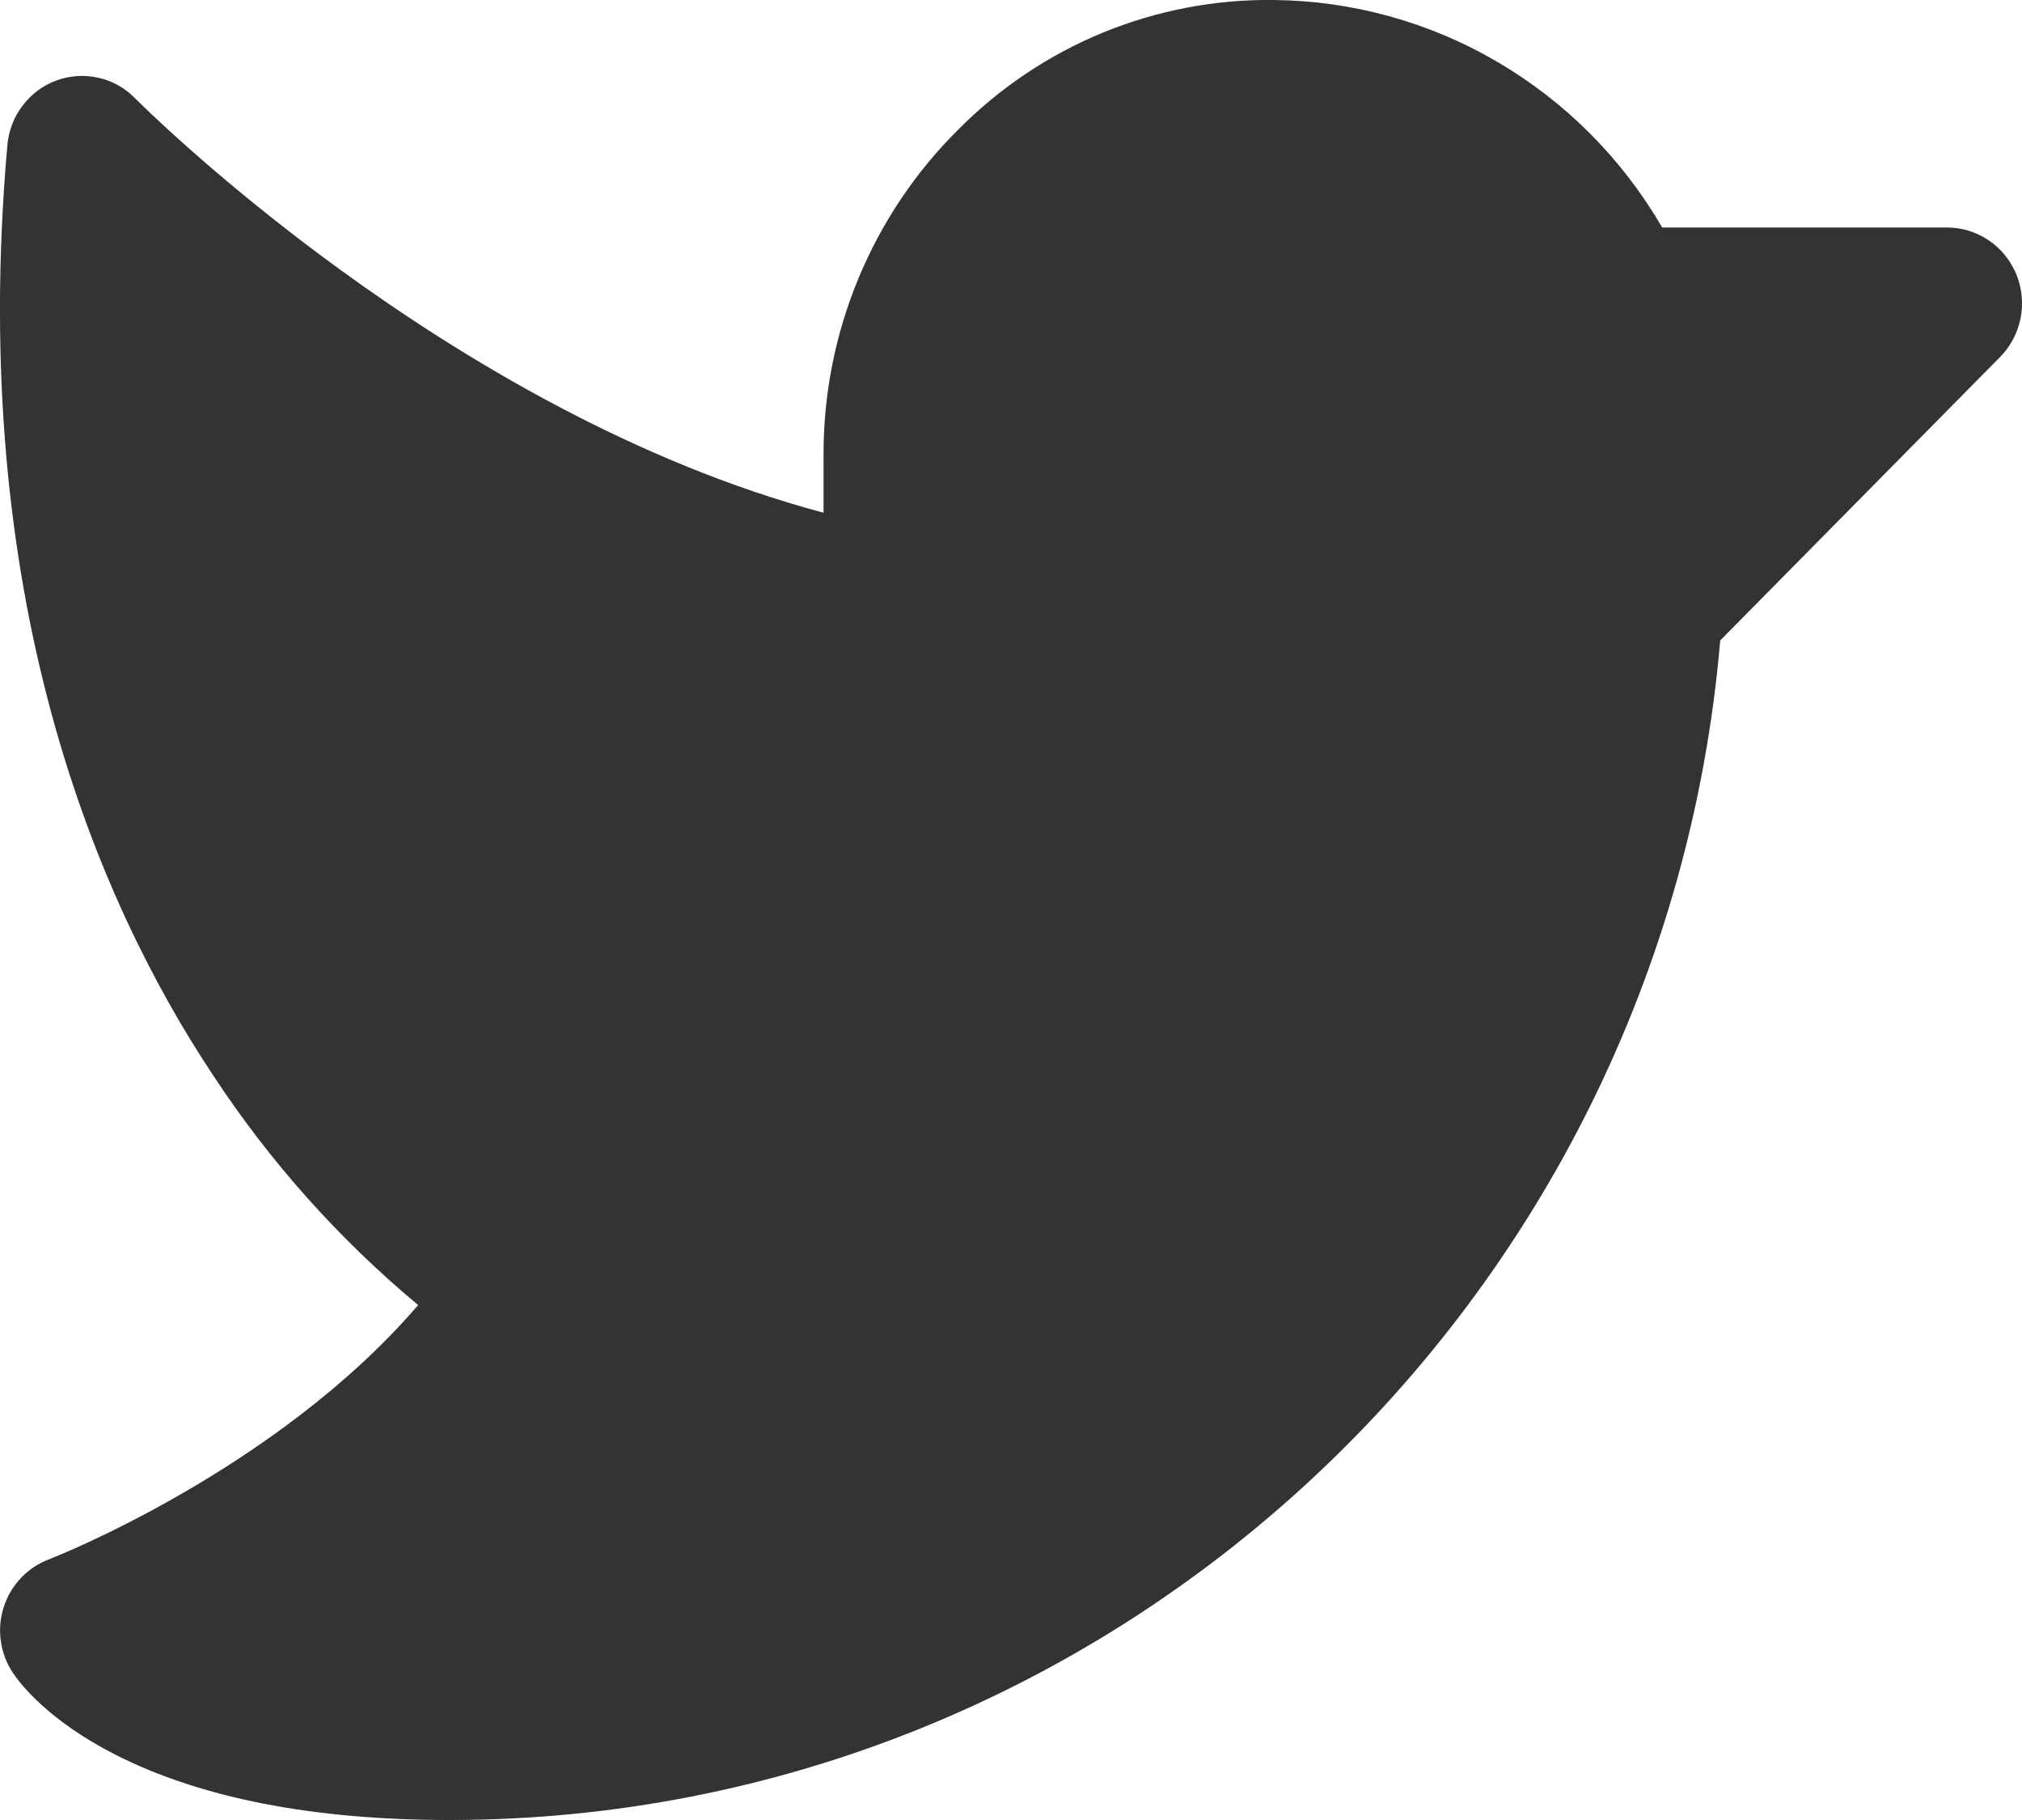 <svg width="20" height="18" viewBox="0 0 20 18" fill="none" xmlns="http://www.w3.org/2000/svg">
<path d="M19.783 3.531L17.015 6.334C16.455 12.898 10.988 18 4.445 18C3.101 18 1.993 17.784 1.151 17.359C0.472 17.015 0.195 16.646 0.125 16.541C0.063 16.447 0.023 16.34 0.008 16.228C-0.008 16.116 0.002 16.002 0.037 15.895C0.071 15.787 0.129 15.689 0.206 15.607C0.283 15.526 0.377 15.463 0.482 15.423C0.506 15.414 2.726 14.55 4.136 12.907C3.354 12.256 2.671 11.491 2.11 10.638C0.962 8.912 -0.323 5.914 0.073 1.434C0.086 1.291 0.138 1.156 0.225 1.043C0.311 0.929 0.427 0.843 0.56 0.795C0.693 0.747 0.836 0.738 0.974 0.769C1.112 0.8 1.238 0.871 1.337 0.973C1.37 1.005 4.418 4.076 8.146 5.071V4.5C8.144 3.902 8.261 3.309 8.49 2.756C8.718 2.204 9.053 1.704 9.475 1.285C9.885 0.87 10.373 0.543 10.91 0.322C11.447 0.102 12.023 -0.008 12.602 0C13.379 0.008 14.141 0.219 14.814 0.614C15.487 1.008 16.047 1.572 16.441 2.25H19.259C19.405 2.25 19.549 2.294 19.671 2.377C19.793 2.459 19.887 2.576 19.944 2.713C20 2.85 20.014 3.001 19.986 3.147C19.957 3.292 19.887 3.426 19.783 3.531Z" fill="#333333"/>
</svg>
